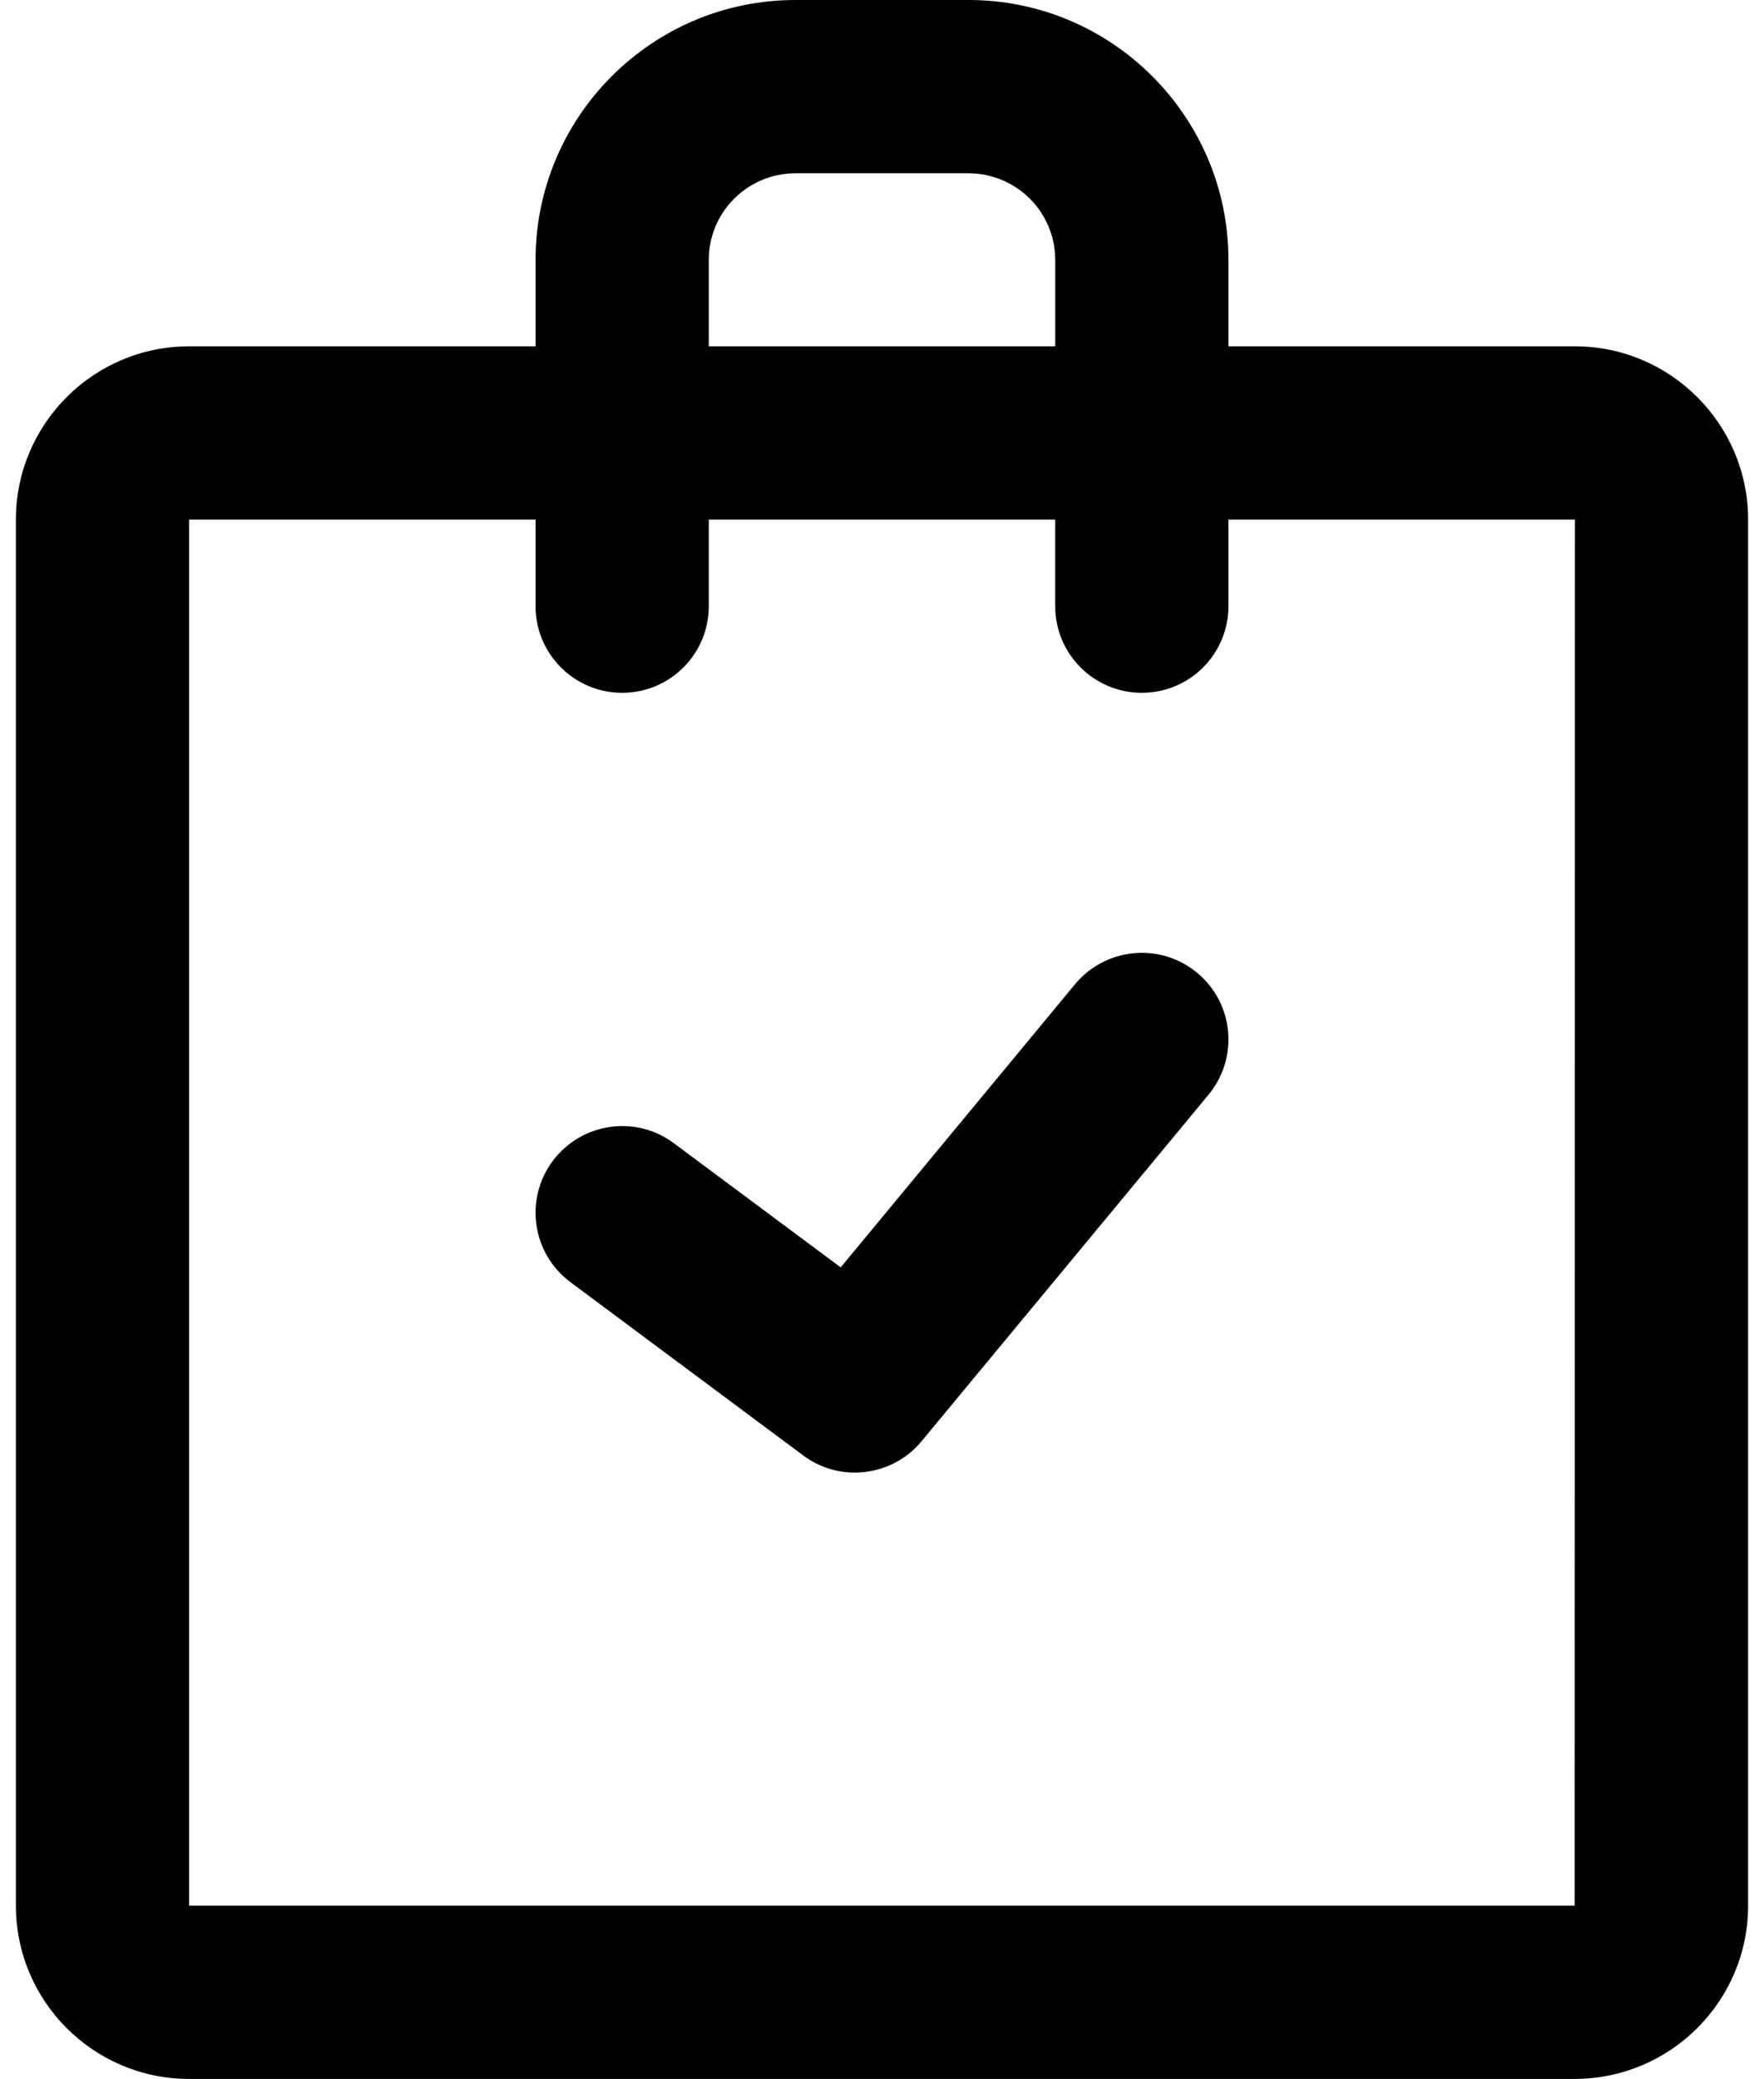 <!-- Generated by IcoMoon.io -->
<svg version="1.1" xmlns="http://www.w3.org/2000/svg" width="869" height="1024" viewBox="0 0 869 1024">
<title></title>
<g id="icomoon-ignore">
</g>
<path d="M263.833 170.582v-42.581c0-70.571 57.429-128 128-128h85.333c70.571 0 128 57.429 128 128v42.581h170.667c47.019 0 85.333 38.272 85.333 85.333v682.752c0 46.976-38.187 85.205-85.333 85.333h-682.667c-47.061 0-85.333-38.272-85.333-85.333v-682.752c0-47.061 38.272-85.333 85.333-85.333h170.667zM775.833 255.916h-170.667v42.667c0 23.552-19.072 42.667-42.667 42.667s-42.667-19.115-42.667-42.667v-42.667h-170.667v42.667c0 23.552-19.072 42.667-42.667 42.667s-42.667-19.115-42.667-42.667v-42.667h-170.667v682.752h682.539l0.128-682.752zM421.060 725.334c-8.875 0-17.749-2.773-25.387-8.448l-114.645-85.333c-18.901-14.080-22.827-40.789-8.747-59.691 14.080-18.859 40.832-22.869 59.691-8.747l82.176 61.141 115.456-139.477c15.104-18.133 41.984-20.693 60.117-5.632 18.176 15.019 20.651 41.899 5.632 60.075l-141.355 170.667c-8.405 10.155-20.565 15.445-32.939 15.445zM477.166 85.334h-85.333c-23.68 0.128-42.667 19.2-42.667 42.667v42.581h170.667v-42.581c0-23.467-18.987-42.539-42.667-42.667z"></path>
</svg>
